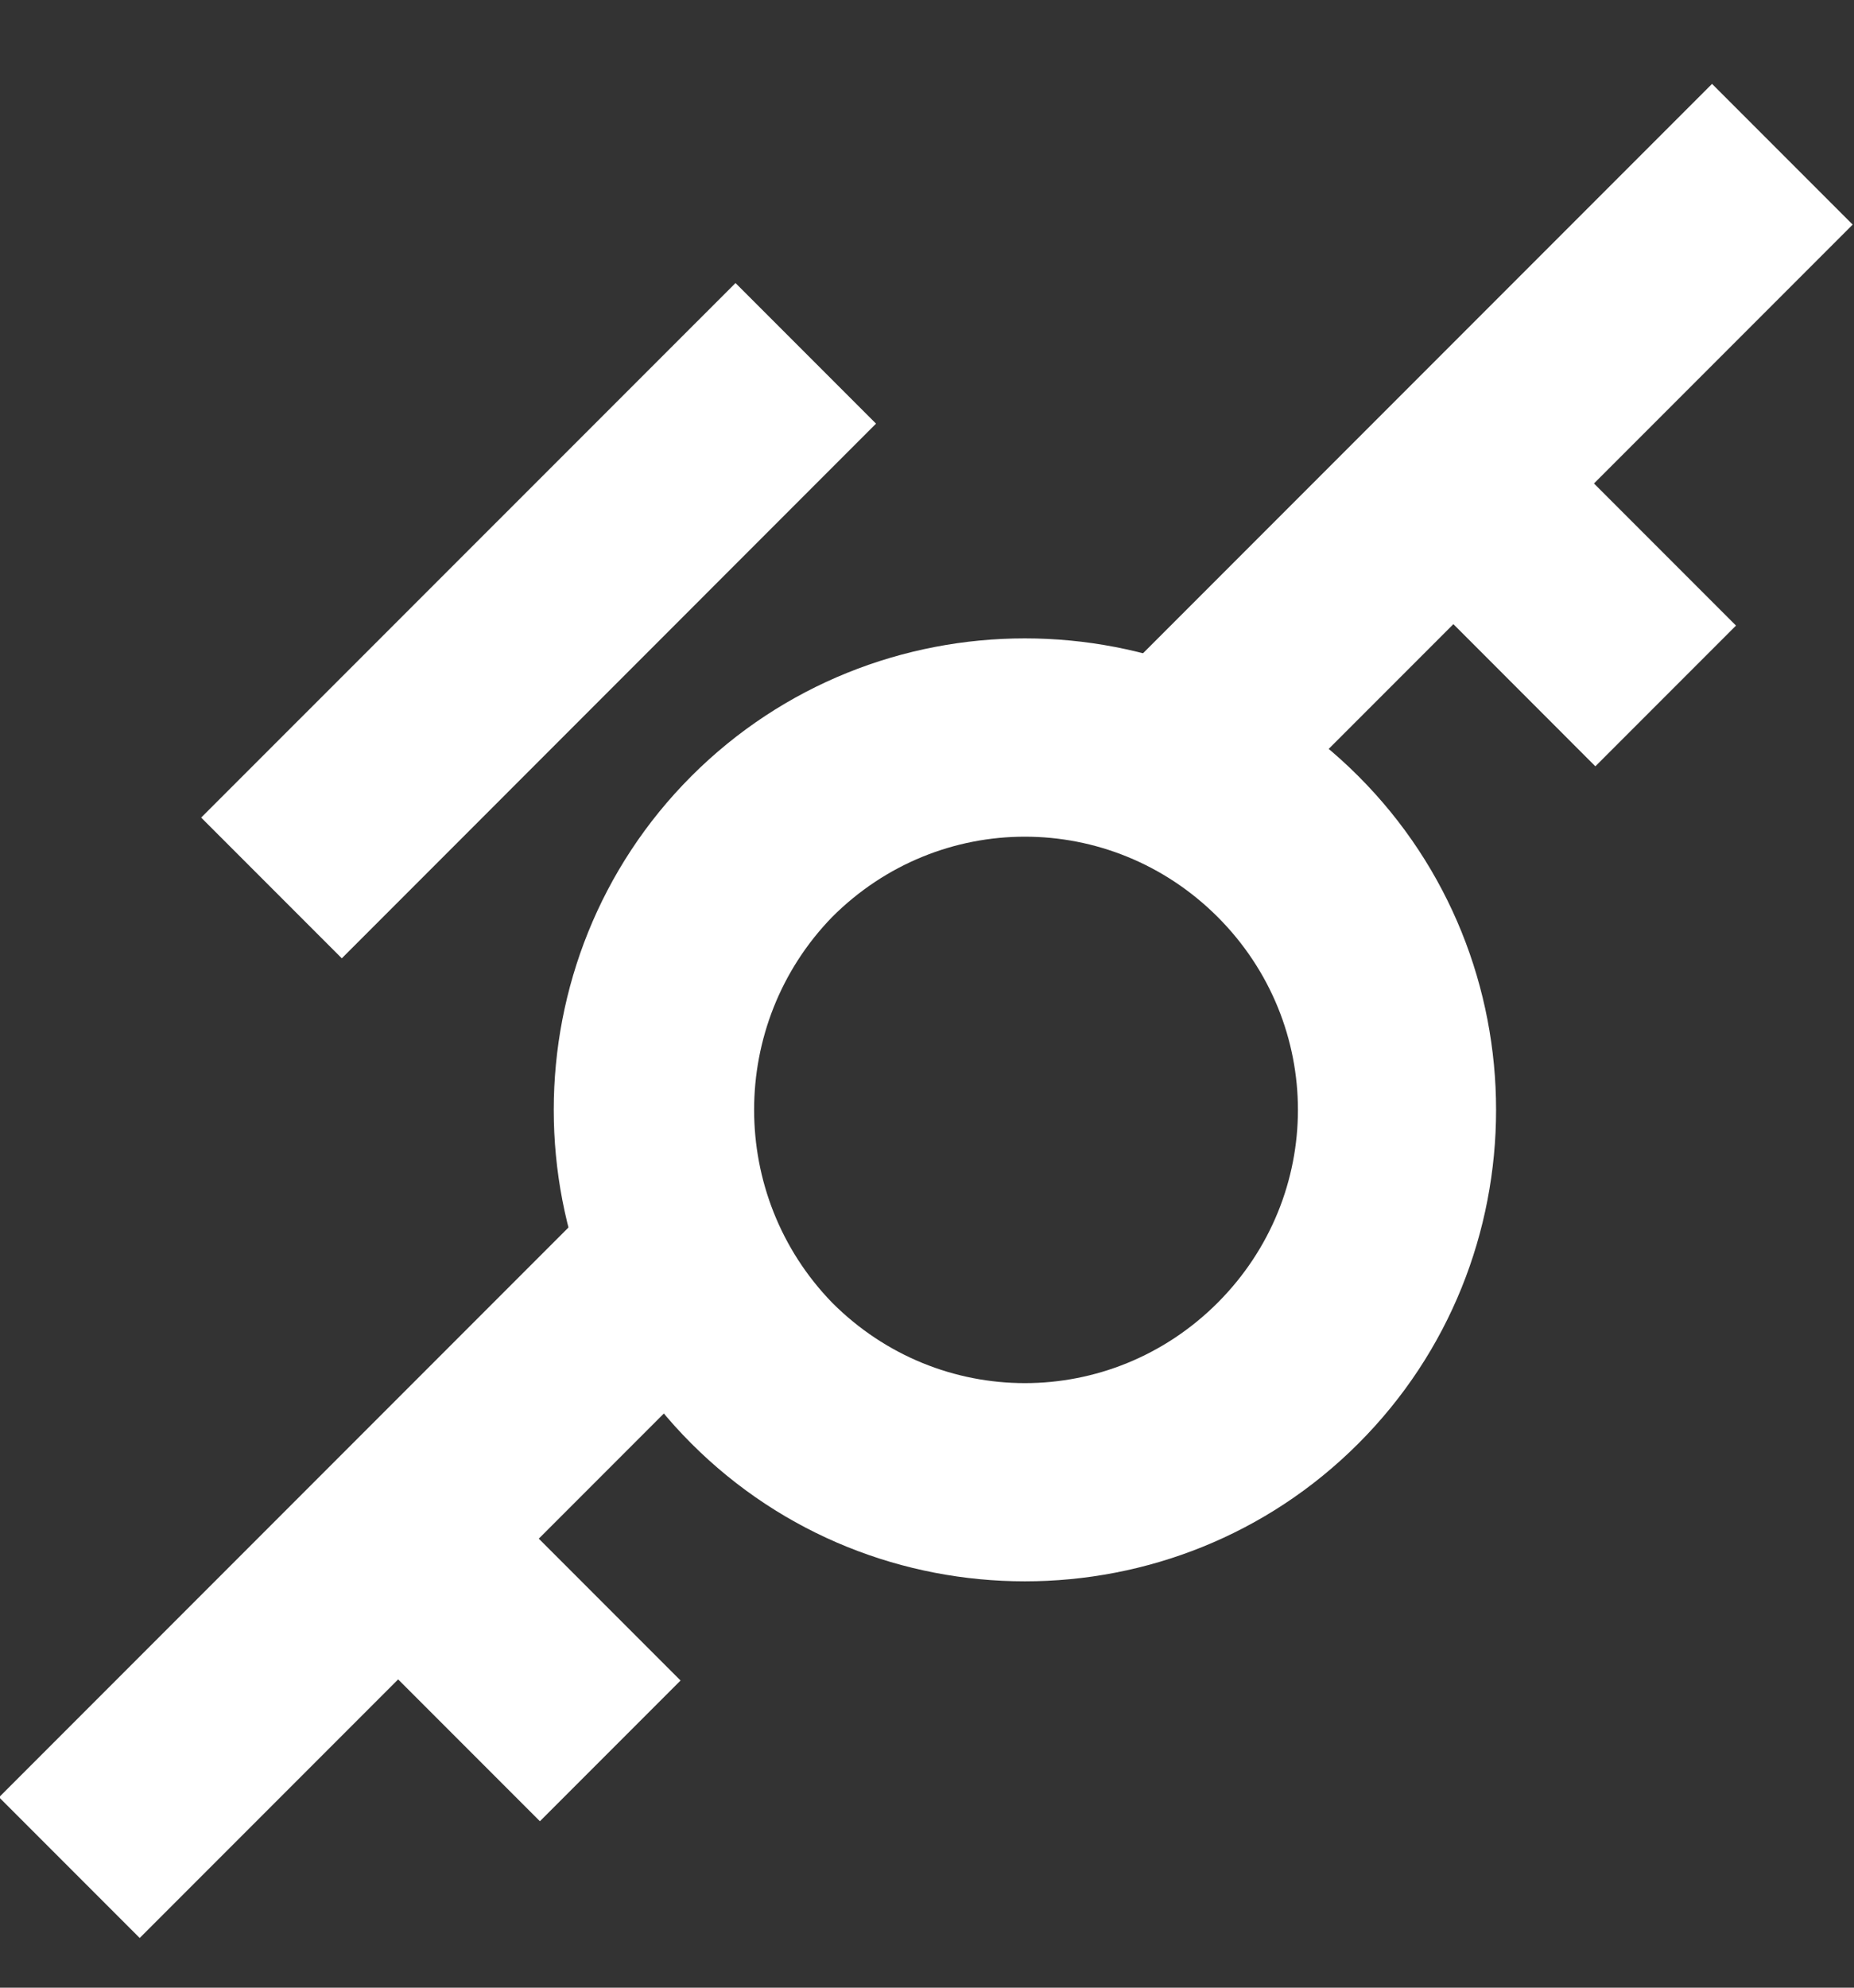 <svg width="14" height="15" viewBox="0 0 14 15" fill="none" xmlns="http://www.w3.org/2000/svg">
<rect x="0" y="0" width="14" height="15" fill="#333333" stroke="none"/>
<path d="M6.284 6.92C7.092 6.112 8.386 6.112 9.195 6.92C10.003 7.729 10.003 9.022 9.195 9.831C8.386 10.64 7.092 10.64 6.284 9.831C5.498 9.022 5.498 7.729 6.284 6.92ZM5.221 5.857C3.835 7.244 3.835 9.508 5.221 10.894C6.607 12.28 8.871 12.28 10.257 10.894C11.644 9.508 11.644 7.244 10.257 5.857C8.871 4.471 6.607 4.471 5.221 5.857Z" fill="white"/>
<path d="M4.469 9.087L-0.007 13.563L1.055 14.625L5.531 10.149L4.469 9.087Z" fill="white"/>
<path d="M12.928 0.633L8.452 5.109L9.514 6.171L13.99 1.695L12.928 0.633Z" fill="white"/>
<path d="M11.77 3.382L10.708 4.443L12.047 5.783L13.109 4.721L11.77 3.382Z" fill="white"/>
<path d="M3.799 11.342L2.737 12.404L4.077 13.744L5.139 12.682L3.799 11.342Z" fill="white"/>
<path d="M5.554 2.136L1.519 6.17L2.581 7.232L6.615 3.197L5.554 2.136Z" fill="white"/>
</svg>
